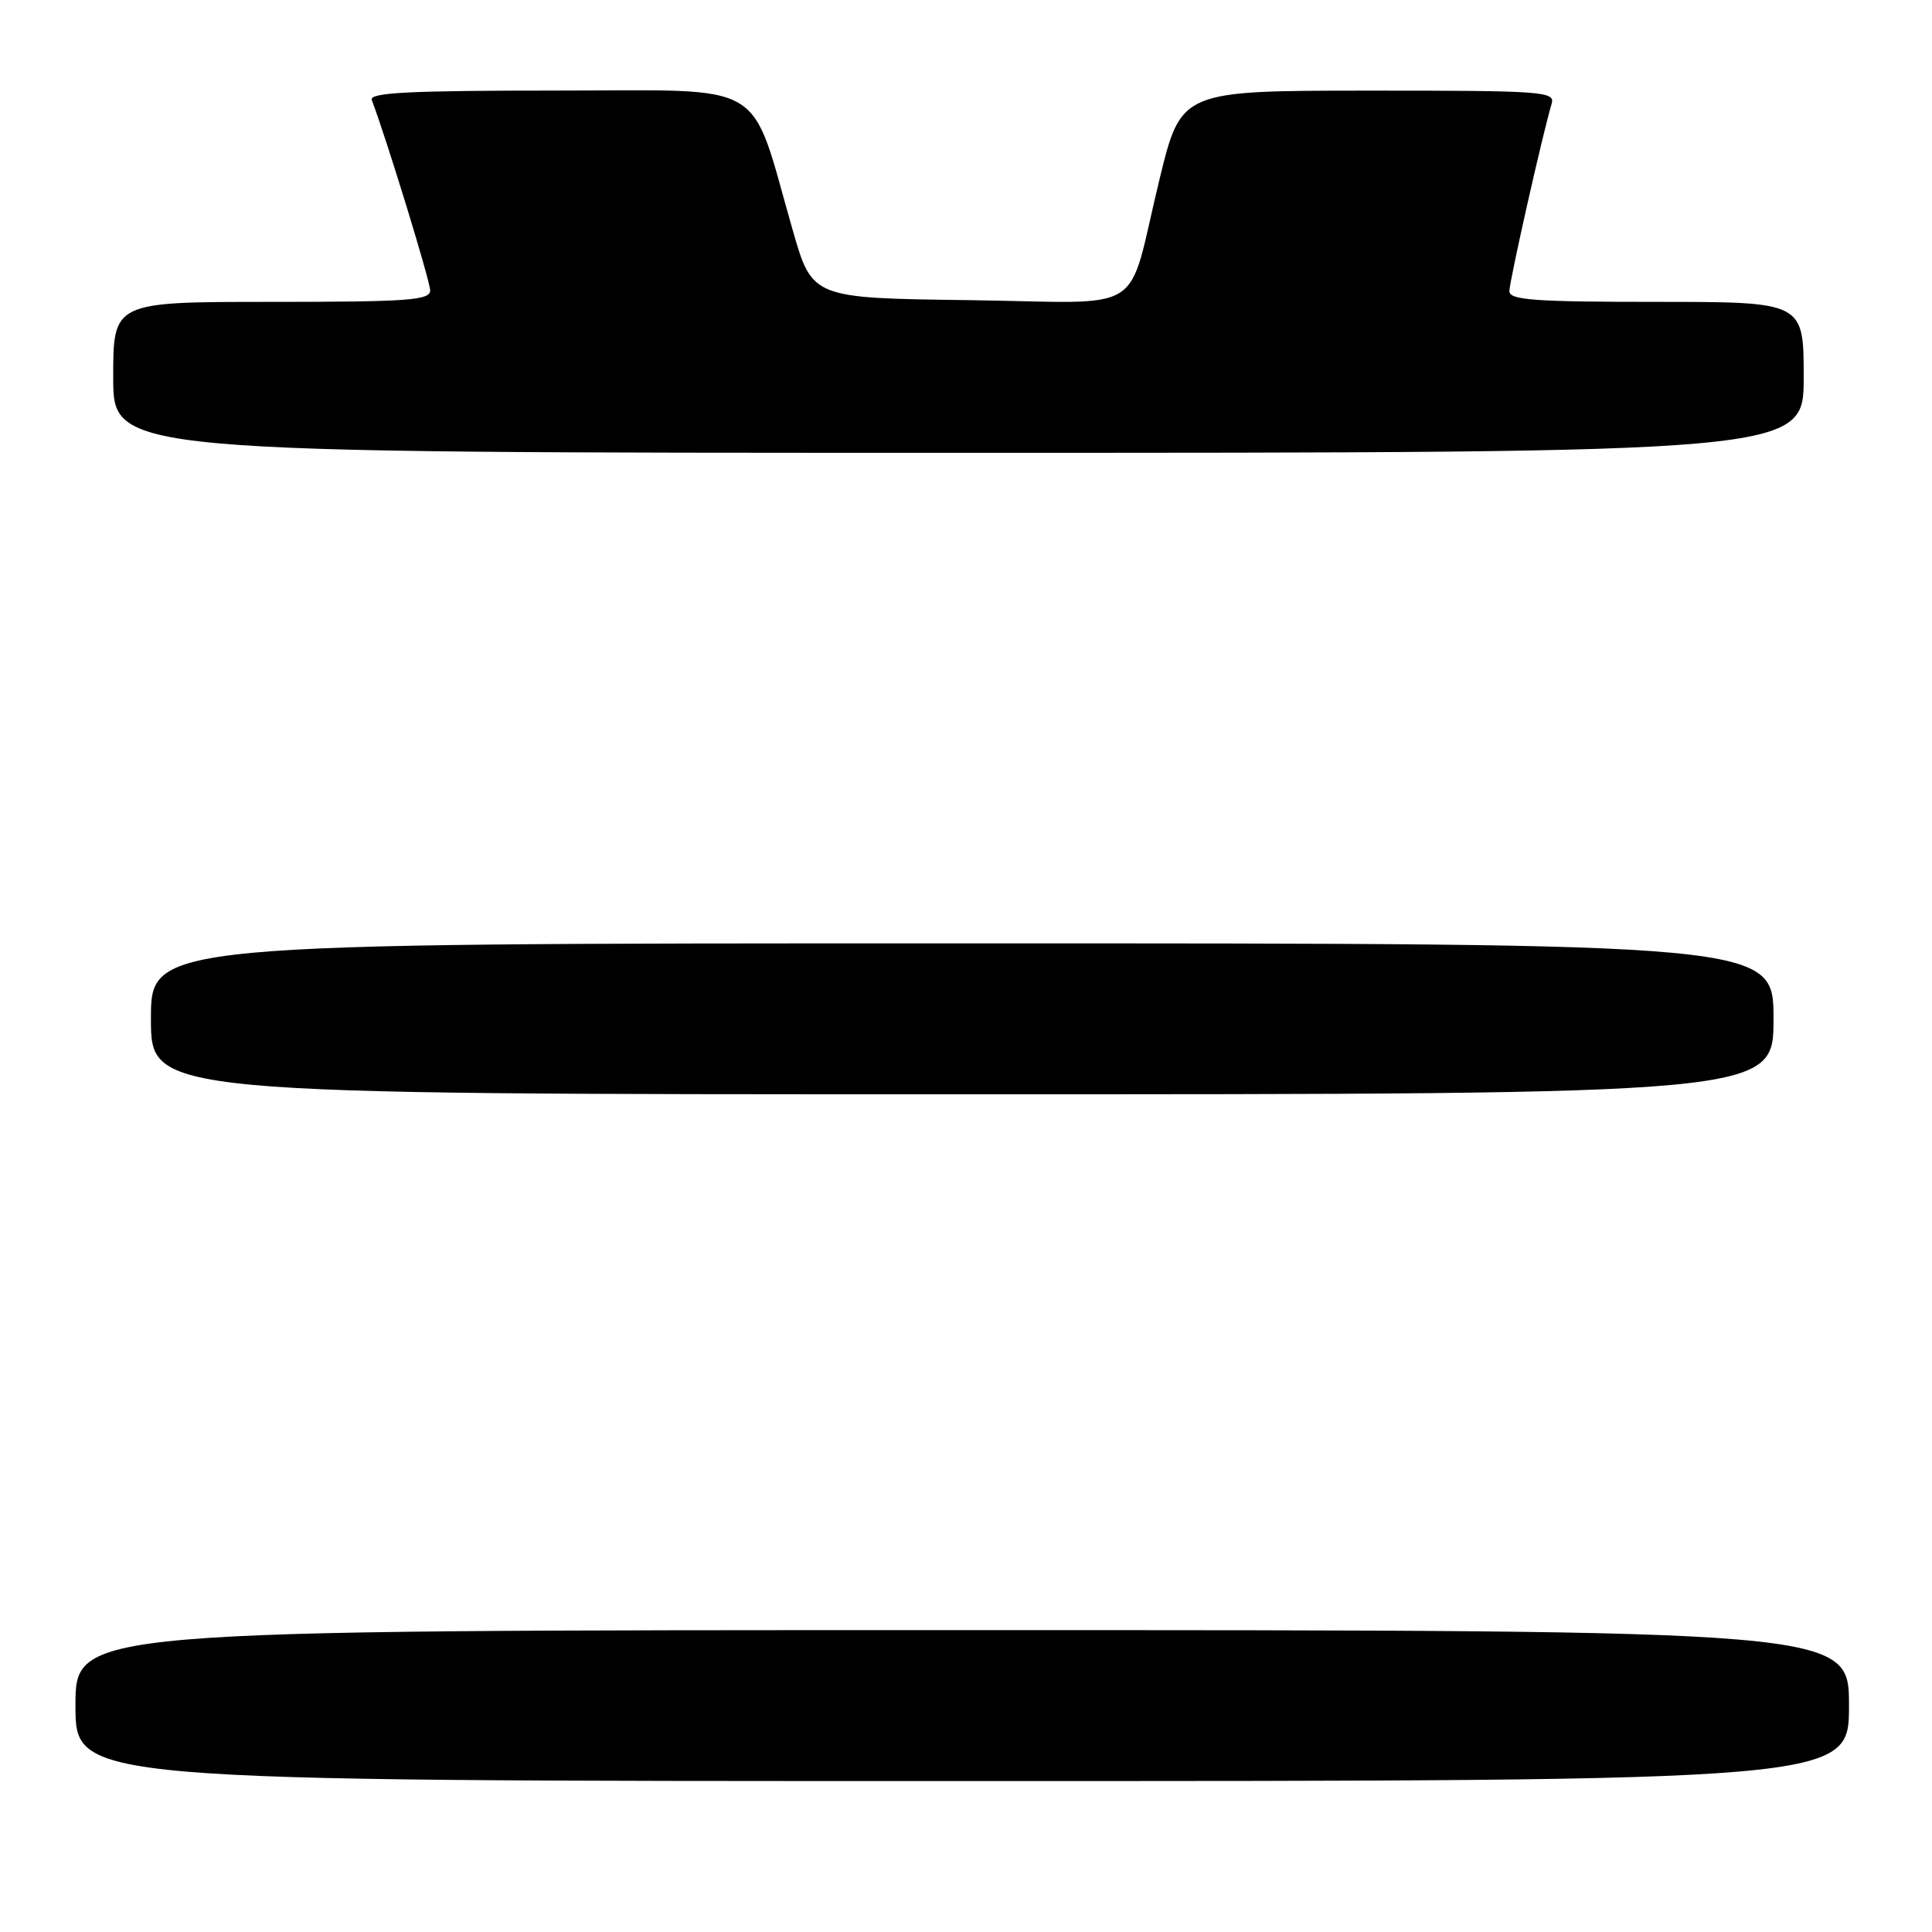 <?xml version="1.0" encoding="UTF-8" standalone="no"?>
<!DOCTYPE svg PUBLIC "-//W3C//DTD SVG 1.1//EN" "http://www.w3.org/Graphics/SVG/1.1/DTD/svg11.dtd" >
<svg xmlns="http://www.w3.org/2000/svg" xmlns:xlink="http://www.w3.org/1999/xlink" version="1.1" viewBox="0 0 256 256">
 <g >
 <path fill="currentColor"
d=" M 245.00 226.00 C 245.00 216.00 245.00 216.00 127.50 216.00 C 10.00 216.00 10.00 216.00 10.00 226.00 C 10.00 236.00 10.00 236.00 127.50 236.00 C 245.00 236.00 245.00 236.00 245.00 226.00 Z  M 235.00 135.00 C 235.00 125.00 235.00 125.00 127.50 125.00 C 20.00 125.00 20.00 125.00 20.00 135.00 C 20.00 145.00 20.00 145.00 127.50 145.00 C 235.00 145.00 235.00 145.00 235.00 135.00 Z  M 239.00 50.00 C 239.00 40.00 239.00 40.00 219.50 40.00 C 203.38 40.00 200.00 39.76 200.00 38.59 C 200.00 37.27 204.44 17.60 205.60 13.75 C 206.10 12.12 204.49 12.00 181.32 12.01 C 156.50 12.02 156.50 12.02 153.64 23.76 C 149.16 42.19 152.48 40.09 128.34 39.77 C 107.62 39.50 107.62 39.50 105.03 30.46 C 99.23 10.25 102.18 12.00 73.81 12.00 C 54.20 12.00 48.89 12.27 49.26 13.25 C 51.16 18.21 57.00 37.26 57.00 38.48 C 57.00 39.79 54.11 40.00 36.00 40.00 C 15.00 40.00 15.00 40.00 15.00 50.00 C 15.00 60.00 15.00 60.00 127.00 60.00 C 239.00 60.00 239.00 60.00 239.00 50.00 Z "/>
</g>
</svg>